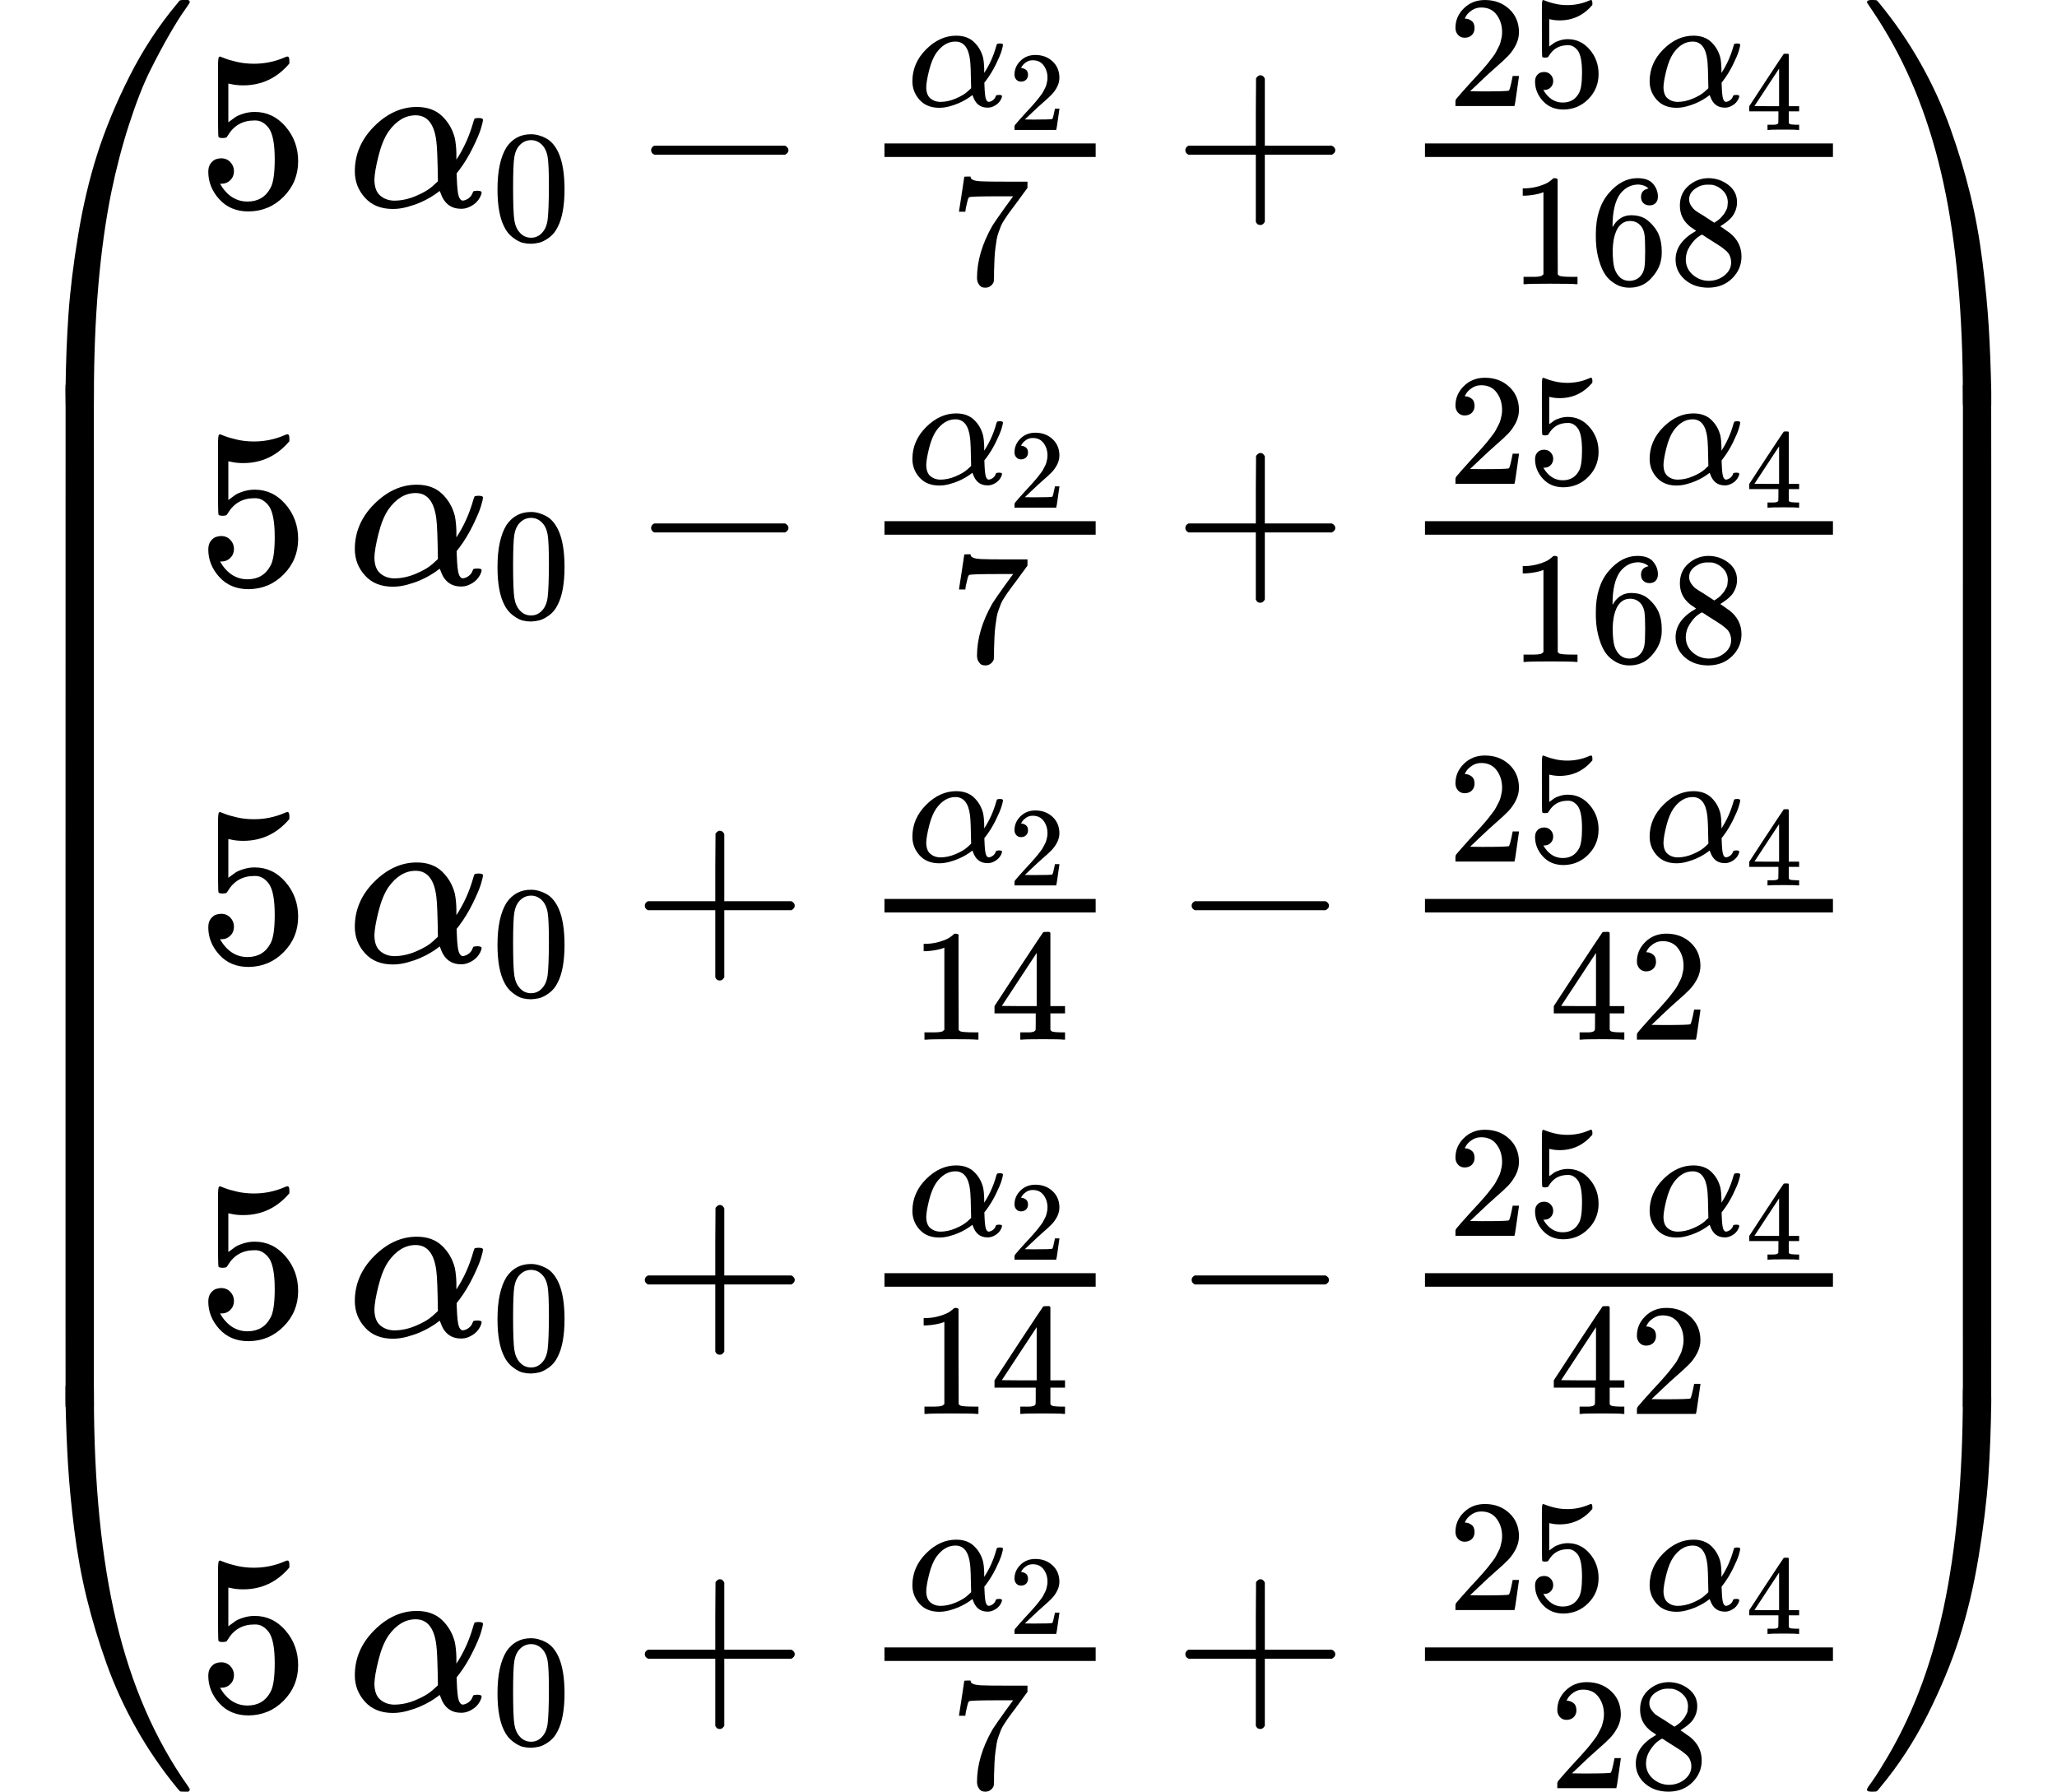 <?xml version="1.0" encoding="UTF-8" standalone="no" ?>
<svg xmlns="http://www.w3.org/2000/svg" width="20.667ex" height="18.002ex" viewBox="0 -4228.3 9134.7 7956.7" xmlns:xlink="http://www.w3.org/1999/xlink" aria-hidden="true" style=""><defs><path id="MJX-18-TEX-S4-239B" d="M837 1154Q843 1148 843 1145Q843 1141 818 1106T753 1002T667 841T574 604T494 299Q417 -84 417 -609Q417 -641 416 -647T411 -654Q409 -655 366 -655Q299 -655 297 -654Q292 -652 292 -643T291 -583Q293 -400 304 -242T347 110T432 470T574 813T785 1136Q787 1139 790 1142T794 1147T796 1150T799 1152T802 1153T807 1154T813 1154H819H837Z"></path><path id="MJX-18-TEX-S4-239D" d="M843 -635Q843 -638 837 -644H820Q801 -644 800 -643Q792 -635 785 -626Q684 -503 605 -363T473 -75T385 216T330 518T302 809T291 1093Q291 1144 291 1153T296 1164Q298 1165 366 1165Q409 1165 411 1164Q415 1163 416 1157T417 1119Q417 529 517 109T833 -617Q843 -631 843 -635Z"></path><path id="MJX-18-TEX-S4-239C" d="M413 -9Q412 -9 407 -9T388 -10T354 -10Q300 -10 297 -9Q294 -8 293 -5Q291 5 291 127V300Q291 602 292 605L296 609Q298 610 366 610Q382 610 392 610T407 610T412 609Q416 609 416 592T417 473V127Q417 -9 413 -9Z"></path><path id="MJX-18-TEX-N-35" d="M164 157Q164 133 148 117T109 101H102Q148 22 224 22Q294 22 326 82Q345 115 345 210Q345 313 318 349Q292 382 260 382H254Q176 382 136 314Q132 307 129 306T114 304Q97 304 95 310Q93 314 93 485V614Q93 664 98 664Q100 666 102 666Q103 666 123 658T178 642T253 634Q324 634 389 662Q397 666 402 666Q410 666 410 648V635Q328 538 205 538Q174 538 149 544L139 546V374Q158 388 169 396T205 412T256 420Q337 420 393 355T449 201Q449 109 385 44T229 -22Q148 -22 99 32T50 154Q50 178 61 192T84 210T107 214Q132 214 148 197T164 157Z"></path><path id="MJX-18-TEX-I-1D6FC" d="M34 156Q34 270 120 356T309 442Q379 442 421 402T478 304Q484 275 485 237V208Q534 282 560 374Q564 388 566 390T582 393Q603 393 603 385Q603 376 594 346T558 261T497 161L486 147L487 123Q489 67 495 47T514 26Q528 28 540 37T557 60Q559 67 562 68T577 70Q597 70 597 62Q597 56 591 43Q579 19 556 5T512 -10H505Q438 -10 414 62L411 69L400 61Q390 53 370 41T325 18T267 -2T203 -11Q124 -11 79 39T34 156ZM208 26Q257 26 306 47T379 90L403 112Q401 255 396 290Q382 405 304 405Q235 405 183 332Q156 292 139 224T121 120Q121 71 146 49T208 26Z"></path><path id="MJX-18-TEX-N-30" d="M96 585Q152 666 249 666Q297 666 345 640T423 548Q460 465 460 320Q460 165 417 83Q397 41 362 16T301 -15T250 -22Q224 -22 198 -16T137 16T82 83Q39 165 39 320Q39 494 96 585ZM321 597Q291 629 250 629Q208 629 178 597Q153 571 145 525T137 333Q137 175 145 125T181 46Q209 16 250 16Q290 16 318 46Q347 76 354 130T362 333Q362 478 354 524T321 597Z"></path><path id="MJX-18-TEX-N-2212" d="M84 237T84 250T98 270H679Q694 262 694 250T679 230H98Q84 237 84 250Z"></path><path id="MJX-18-TEX-N-32" d="M109 429Q82 429 66 447T50 491Q50 562 103 614T235 666Q326 666 387 610T449 465Q449 422 429 383T381 315T301 241Q265 210 201 149L142 93L218 92Q375 92 385 97Q392 99 409 186V189H449V186Q448 183 436 95T421 3V0H50V19V31Q50 38 56 46T86 81Q115 113 136 137Q145 147 170 174T204 211T233 244T261 278T284 308T305 340T320 369T333 401T340 431T343 464Q343 527 309 573T212 619Q179 619 154 602T119 569T109 550Q109 549 114 549Q132 549 151 535T170 489Q170 464 154 447T109 429Z"></path><path id="MJX-18-TEX-N-37" d="M55 458Q56 460 72 567L88 674Q88 676 108 676H128V672Q128 662 143 655T195 646T364 644H485V605L417 512Q408 500 387 472T360 435T339 403T319 367T305 330T292 284T284 230T278 162T275 80Q275 66 275 52T274 28V19Q270 2 255 -10T221 -22Q210 -22 200 -19T179 0T168 40Q168 198 265 368Q285 400 349 489L395 552H302Q128 552 119 546Q113 543 108 522T98 479L95 458V455H55V458Z"></path><path id="MJX-18-TEX-N-2B" d="M56 237T56 250T70 270H369V420L370 570Q380 583 389 583Q402 583 409 568V270H707Q722 262 722 250T707 230H409V-68Q401 -82 391 -82H389H387Q375 -82 369 -68V230H70Q56 237 56 250Z"></path><path id="MJX-18-TEX-N-34" d="M462 0Q444 3 333 3Q217 3 199 0H190V46H221Q241 46 248 46T265 48T279 53T286 61Q287 63 287 115V165H28V211L179 442Q332 674 334 675Q336 677 355 677H373L379 671V211H471V165H379V114Q379 73 379 66T385 54Q393 47 442 46H471V0H462ZM293 211V545L74 212L183 211H293Z"></path><path id="MJX-18-TEX-N-31" d="M213 578L200 573Q186 568 160 563T102 556H83V602H102Q149 604 189 617T245 641T273 663Q275 666 285 666Q294 666 302 660V361L303 61Q310 54 315 52T339 48T401 46H427V0H416Q395 3 257 3Q121 3 100 0H88V46H114Q136 46 152 46T177 47T193 50T201 52T207 57T213 61V578Z"></path><path id="MJX-18-TEX-N-36" d="M42 313Q42 476 123 571T303 666Q372 666 402 630T432 550Q432 525 418 510T379 495Q356 495 341 509T326 548Q326 592 373 601Q351 623 311 626Q240 626 194 566Q147 500 147 364L148 360Q153 366 156 373Q197 433 263 433H267Q313 433 348 414Q372 400 396 374T435 317Q456 268 456 210V192Q456 169 451 149Q440 90 387 34T253 -22Q225 -22 199 -14T143 16T92 75T56 172T42 313ZM257 397Q227 397 205 380T171 335T154 278T148 216Q148 133 160 97T198 39Q222 21 251 21Q302 21 329 59Q342 77 347 104T352 209Q352 289 347 316T329 361Q302 397 257 397Z"></path><path id="MJX-18-TEX-N-38" d="M70 417T70 494T124 618T248 666Q319 666 374 624T429 515Q429 485 418 459T392 417T361 389T335 371T324 363L338 354Q352 344 366 334T382 323Q457 264 457 174Q457 95 399 37T249 -22Q159 -22 101 29T43 155Q43 263 172 335L154 348Q133 361 127 368Q70 417 70 494ZM286 386L292 390Q298 394 301 396T311 403T323 413T334 425T345 438T355 454T364 471T369 491T371 513Q371 556 342 586T275 624Q268 625 242 625Q201 625 165 599T128 534Q128 511 141 492T167 463T217 431Q224 426 228 424L286 386ZM250 21Q308 21 350 55T392 137Q392 154 387 169T375 194T353 216T330 234T301 253T274 270Q260 279 244 289T218 306L210 311Q204 311 181 294T133 239T107 157Q107 98 150 60T250 21Z"></path><path id="MJX-18-TEX-S4-239E" d="M31 1143Q31 1154 49 1154H59Q72 1154 75 1152T89 1136Q190 1013 269 873T401 585T489 294T544 -8T572 -299T583 -583Q583 -634 583 -643T577 -654Q575 -655 508 -655Q465 -655 463 -654Q459 -653 458 -647T457 -609Q457 -58 371 340T100 1037Q87 1059 61 1098T31 1143Z"></path><path id="MJX-18-TEX-S4-23A0" d="M56 -644H50Q31 -644 31 -635Q31 -632 37 -622Q69 -579 100 -527Q286 -228 371 170T457 1119Q457 1161 462 1164Q464 1165 520 1165Q575 1165 577 1164Q582 1162 582 1153T583 1093Q581 910 570 752T527 400T442 40T300 -303T89 -626Q78 -640 75 -642T61 -644H56Z"></path><path id="MJX-18-TEX-S4-239F" d="M579 -9Q578 -9 573 -9T554 -10T520 -10Q466 -10 463 -9Q460 -8 459 -5Q457 5 457 127V300Q457 602 458 605L462 609Q464 610 532 610Q548 610 558 610T573 610T578 609Q582 609 582 592T583 473V127Q583 -9 579 -9Z"></path></defs><g stroke="currentColor" fill="currentColor" stroke-width="0" transform="matrix(1 0 0 -1 0 0)"><g data-mml-node="math"><g data-mml-node="mrow"><g data-mml-node="mo"><use xlink:href="#MJX-18-TEX-S4-239B" transform="translate(0, 3074.3)"></use><use xlink:href="#MJX-18-TEX-S4-239D" transform="translate(0, -3084.3)"></use><svg width="875" height="4538.7" y="-2019.3" x="0" viewBox="0 1024.9 875 4538.7"><use xlink:href="#MJX-18-TEX-S4-239C" transform="scale(1, 10.981)"></use></svg></g><g data-mml-node="mtable" transform="translate(875, 0)"><g data-mml-node="mtr" transform="translate(0, 3311.3)"><g data-mml-node="mtd"><g data-mml-node="mn"><use xlink:href="#MJX-18-TEX-N-35"></use></g><g data-mml-node="mstyle" transform="translate(500, 0)"><g data-mml-node="mspace"></g></g><g data-mml-node="msub" transform="translate(666.7, 0)"><g data-mml-node="mi"><use xlink:href="#MJX-18-TEX-I-1D6FC"></use></g><g data-mml-node="TeXAtom" transform="translate(640, -150) scale(0.707)" data-mjx-texclass="ORD"><g data-mml-node="mn"><use xlink:href="#MJX-18-TEX-N-30"></use></g></g></g><g data-mml-node="mo" transform="translate(1932.4, 0)"><use xlink:href="#MJX-18-TEX-N-2212"></use></g><g data-mml-node="mfrac" transform="translate(2932.7, 0)"><g data-mml-node="msub" transform="translate(220, 446.1) scale(0.707)"><g data-mml-node="mi"><use xlink:href="#MJX-18-TEX-I-1D6FC"></use></g><g data-mml-node="TeXAtom" transform="translate(640, -150) scale(0.707)" data-mjx-texclass="ORD"><g data-mml-node="mn"><use xlink:href="#MJX-18-TEX-N-32"></use></g></g></g><g data-mml-node="mn" transform="translate(412.2, -345) scale(0.707)"><use xlink:href="#MJX-18-TEX-N-37"></use></g><rect width="937.9" height="60" x="120" y="220"></rect></g><g data-mml-node="mo" transform="translate(4332.8, 0)"><use xlink:href="#MJX-18-TEX-N-2B"></use></g><g data-mml-node="mfrac" transform="translate(5333, 0)"><g data-mml-node="mrow" transform="translate(220, 446.1) scale(0.707)"><g data-mml-node="mn"><use xlink:href="#MJX-18-TEX-N-32"></use><use xlink:href="#MJX-18-TEX-N-35" transform="translate(500, 0)"></use></g><g data-mml-node="mstyle" transform="translate(1000, 0) scale(1.414)"><g data-mml-node="mspace"></g></g><g data-mml-node="msub" transform="translate(1235.7, 0)"><g data-mml-node="mi"><use xlink:href="#MJX-18-TEX-I-1D6FC"></use></g><g data-mml-node="TeXAtom" transform="translate(640, -150) scale(0.707)" data-mjx-texclass="ORD"><g data-mml-node="mn"><use xlink:href="#MJX-18-TEX-N-34"></use></g></g></g></g><g data-mml-node="mn" transform="translate(495.5, -345) scale(0.707)"><use xlink:href="#MJX-18-TEX-N-31"></use><use xlink:href="#MJX-18-TEX-N-36" transform="translate(500, 0)"></use><use xlink:href="#MJX-18-TEX-N-38" transform="translate(1000, 0)"></use></g><rect width="1811.7" height="60" x="120" y="220"></rect></g></g></g><g data-mml-node="mtr" transform="translate(0, 1633.8)"><g data-mml-node="mtd"><g data-mml-node="mn"><use xlink:href="#MJX-18-TEX-N-35"></use></g><g data-mml-node="mstyle" transform="translate(500, 0)"><g data-mml-node="mspace"></g></g><g data-mml-node="msub" transform="translate(666.7, 0)"><g data-mml-node="mi"><use xlink:href="#MJX-18-TEX-I-1D6FC"></use></g><g data-mml-node="TeXAtom" transform="translate(640, -150) scale(0.707)" data-mjx-texclass="ORD"><g data-mml-node="mn"><use xlink:href="#MJX-18-TEX-N-30"></use></g></g></g><g data-mml-node="mo" transform="translate(1932.4, 0)"><use xlink:href="#MJX-18-TEX-N-2212"></use></g><g data-mml-node="mfrac" transform="translate(2932.7, 0)"><g data-mml-node="msub" transform="translate(220, 446.1) scale(0.707)"><g data-mml-node="mi"><use xlink:href="#MJX-18-TEX-I-1D6FC"></use></g><g data-mml-node="TeXAtom" transform="translate(640, -150) scale(0.707)" data-mjx-texclass="ORD"><g data-mml-node="mn"><use xlink:href="#MJX-18-TEX-N-32"></use></g></g></g><g data-mml-node="mn" transform="translate(412.2, -345) scale(0.707)"><use xlink:href="#MJX-18-TEX-N-37"></use></g><rect width="937.9" height="60" x="120" y="220"></rect></g><g data-mml-node="mo" transform="translate(4332.8, 0)"><use xlink:href="#MJX-18-TEX-N-2B"></use></g><g data-mml-node="mfrac" transform="translate(5333, 0)"><g data-mml-node="mrow" transform="translate(220, 446.1) scale(0.707)"><g data-mml-node="mn"><use xlink:href="#MJX-18-TEX-N-32"></use><use xlink:href="#MJX-18-TEX-N-35" transform="translate(500, 0)"></use></g><g data-mml-node="mstyle" transform="translate(1000, 0) scale(1.414)"><g data-mml-node="mspace"></g></g><g data-mml-node="msub" transform="translate(1235.7, 0)"><g data-mml-node="mi"><use xlink:href="#MJX-18-TEX-I-1D6FC"></use></g><g data-mml-node="TeXAtom" transform="translate(640, -150) scale(0.707)" data-mjx-texclass="ORD"><g data-mml-node="mn"><use xlink:href="#MJX-18-TEX-N-34"></use></g></g></g></g><g data-mml-node="mn" transform="translate(495.5, -345) scale(0.707)"><use xlink:href="#MJX-18-TEX-N-31"></use><use xlink:href="#MJX-18-TEX-N-36" transform="translate(500, 0)"></use><use xlink:href="#MJX-18-TEX-N-38" transform="translate(1000, 0)"></use></g><rect width="1811.7" height="60" x="120" y="220"></rect></g></g></g><g data-mml-node="mtr" transform="translate(0, -43.8)"><g data-mml-node="mtd"><g data-mml-node="mn"><use xlink:href="#MJX-18-TEX-N-35"></use></g><g data-mml-node="mstyle" transform="translate(500, 0)"><g data-mml-node="mspace"></g></g><g data-mml-node="msub" transform="translate(666.7, 0)"><g data-mml-node="mi"><use xlink:href="#MJX-18-TEX-I-1D6FC"></use></g><g data-mml-node="TeXAtom" transform="translate(640, -150) scale(0.707)" data-mjx-texclass="ORD"><g data-mml-node="mn"><use xlink:href="#MJX-18-TEX-N-30"></use></g></g></g><g data-mml-node="mo" transform="translate(1932.4, 0)"><use xlink:href="#MJX-18-TEX-N-2B"></use></g><g data-mml-node="mfrac" transform="translate(2932.7, 0)"><g data-mml-node="msub" transform="translate(220, 446.1) scale(0.707)"><g data-mml-node="mi"><use xlink:href="#MJX-18-TEX-I-1D6FC"></use></g><g data-mml-node="TeXAtom" transform="translate(640, -150) scale(0.707)" data-mjx-texclass="ORD"><g data-mml-node="mn"><use xlink:href="#MJX-18-TEX-N-32"></use></g></g></g><g data-mml-node="mn" transform="translate(235.4, -345) scale(0.707)"><use xlink:href="#MJX-18-TEX-N-31"></use><use xlink:href="#MJX-18-TEX-N-34" transform="translate(500, 0)"></use></g><rect width="937.9" height="60" x="120" y="220"></rect></g><g data-mml-node="mo" transform="translate(4332.8, 0)"><use xlink:href="#MJX-18-TEX-N-2212"></use></g><g data-mml-node="mfrac" transform="translate(5333, 0)"><g data-mml-node="mrow" transform="translate(220, 446.1) scale(0.707)"><g data-mml-node="mn"><use xlink:href="#MJX-18-TEX-N-32"></use><use xlink:href="#MJX-18-TEX-N-35" transform="translate(500, 0)"></use></g><g data-mml-node="mstyle" transform="translate(1000, 0) scale(1.414)"><g data-mml-node="mspace"></g></g><g data-mml-node="msub" transform="translate(1235.7, 0)"><g data-mml-node="mi"><use xlink:href="#MJX-18-TEX-I-1D6FC"></use></g><g data-mml-node="TeXAtom" transform="translate(640, -150) scale(0.707)" data-mjx-texclass="ORD"><g data-mml-node="mn"><use xlink:href="#MJX-18-TEX-N-34"></use></g></g></g></g><g data-mml-node="mn" transform="translate(672.3, -345) scale(0.707)"><use xlink:href="#MJX-18-TEX-N-34"></use><use xlink:href="#MJX-18-TEX-N-32" transform="translate(500, 0)"></use></g><rect width="1811.7" height="60" x="120" y="220"></rect></g></g></g><g data-mml-node="mtr" transform="translate(0, -1705.8)"><g data-mml-node="mtd"><g data-mml-node="mn"><use xlink:href="#MJX-18-TEX-N-35"></use></g><g data-mml-node="mstyle" transform="translate(500, 0)"><g data-mml-node="mspace"></g></g><g data-mml-node="msub" transform="translate(666.7, 0)"><g data-mml-node="mi"><use xlink:href="#MJX-18-TEX-I-1D6FC"></use></g><g data-mml-node="TeXAtom" transform="translate(640, -150) scale(0.707)" data-mjx-texclass="ORD"><g data-mml-node="mn"><use xlink:href="#MJX-18-TEX-N-30"></use></g></g></g><g data-mml-node="mo" transform="translate(1932.4, 0)"><use xlink:href="#MJX-18-TEX-N-2B"></use></g><g data-mml-node="mfrac" transform="translate(2932.7, 0)"><g data-mml-node="msub" transform="translate(220, 446.1) scale(0.707)"><g data-mml-node="mi"><use xlink:href="#MJX-18-TEX-I-1D6FC"></use></g><g data-mml-node="TeXAtom" transform="translate(640, -150) scale(0.707)" data-mjx-texclass="ORD"><g data-mml-node="mn"><use xlink:href="#MJX-18-TEX-N-32"></use></g></g></g><g data-mml-node="mn" transform="translate(235.4, -345) scale(0.707)"><use xlink:href="#MJX-18-TEX-N-31"></use><use xlink:href="#MJX-18-TEX-N-34" transform="translate(500, 0)"></use></g><rect width="937.9" height="60" x="120" y="220"></rect></g><g data-mml-node="mo" transform="translate(4332.8, 0)"><use xlink:href="#MJX-18-TEX-N-2212"></use></g><g data-mml-node="mfrac" transform="translate(5333, 0)"><g data-mml-node="mrow" transform="translate(220, 446.1) scale(0.707)"><g data-mml-node="mn"><use xlink:href="#MJX-18-TEX-N-32"></use><use xlink:href="#MJX-18-TEX-N-35" transform="translate(500, 0)"></use></g><g data-mml-node="mstyle" transform="translate(1000, 0) scale(1.414)"><g data-mml-node="mspace"></g></g><g data-mml-node="msub" transform="translate(1235.7, 0)"><g data-mml-node="mi"><use xlink:href="#MJX-18-TEX-I-1D6FC"></use></g><g data-mml-node="TeXAtom" transform="translate(640, -150) scale(0.707)" data-mjx-texclass="ORD"><g data-mml-node="mn"><use xlink:href="#MJX-18-TEX-N-34"></use></g></g></g></g><g data-mml-node="mn" transform="translate(672.3, -345) scale(0.707)"><use xlink:href="#MJX-18-TEX-N-34"></use><use xlink:href="#MJX-18-TEX-N-32" transform="translate(500, 0)"></use></g><rect width="1811.7" height="60" x="120" y="220"></rect></g></g></g><g data-mml-node="mtr" transform="translate(0, -3367.8)"><g data-mml-node="mtd"><g data-mml-node="mn"><use xlink:href="#MJX-18-TEX-N-35"></use></g><g data-mml-node="mstyle" transform="translate(500, 0)"><g data-mml-node="mspace"></g></g><g data-mml-node="msub" transform="translate(666.7, 0)"><g data-mml-node="mi"><use xlink:href="#MJX-18-TEX-I-1D6FC"></use></g><g data-mml-node="TeXAtom" transform="translate(640, -150) scale(0.707)" data-mjx-texclass="ORD"><g data-mml-node="mn"><use xlink:href="#MJX-18-TEX-N-30"></use></g></g></g><g data-mml-node="mo" transform="translate(1932.4, 0)"><use xlink:href="#MJX-18-TEX-N-2B"></use></g><g data-mml-node="mfrac" transform="translate(2932.7, 0)"><g data-mml-node="msub" transform="translate(220, 446.1) scale(0.707)"><g data-mml-node="mi"><use xlink:href="#MJX-18-TEX-I-1D6FC"></use></g><g data-mml-node="TeXAtom" transform="translate(640, -150) scale(0.707)" data-mjx-texclass="ORD"><g data-mml-node="mn"><use xlink:href="#MJX-18-TEX-N-32"></use></g></g></g><g data-mml-node="mn" transform="translate(412.2, -345) scale(0.707)"><use xlink:href="#MJX-18-TEX-N-37"></use></g><rect width="937.9" height="60" x="120" y="220"></rect></g><g data-mml-node="mo" transform="translate(4332.8, 0)"><use xlink:href="#MJX-18-TEX-N-2B"></use></g><g data-mml-node="mfrac" transform="translate(5333, 0)"><g data-mml-node="mrow" transform="translate(220, 446.1) scale(0.707)"><g data-mml-node="mn"><use xlink:href="#MJX-18-TEX-N-32"></use><use xlink:href="#MJX-18-TEX-N-35" transform="translate(500, 0)"></use></g><g data-mml-node="mstyle" transform="translate(1000, 0) scale(1.414)"><g data-mml-node="mspace"></g></g><g data-mml-node="msub" transform="translate(1235.7, 0)"><g data-mml-node="mi"><use xlink:href="#MJX-18-TEX-I-1D6FC"></use></g><g data-mml-node="TeXAtom" transform="translate(640, -150) scale(0.707)" data-mjx-texclass="ORD"><g data-mml-node="mn"><use xlink:href="#MJX-18-TEX-N-34"></use></g></g></g></g><g data-mml-node="mn" transform="translate(672.3, -345) scale(0.707)"><use xlink:href="#MJX-18-TEX-N-32"></use><use xlink:href="#MJX-18-TEX-N-38" transform="translate(500, 0)"></use></g><rect width="1811.7" height="60" x="120" y="220"></rect></g></g></g></g><g data-mml-node="mo" transform="translate(8259.7, 0)"><use xlink:href="#MJX-18-TEX-S4-239E" transform="translate(0, 3074.3)"></use><use xlink:href="#MJX-18-TEX-S4-23A0" transform="translate(0, -3084.3)"></use><svg width="875" height="4538.7" y="-2019.3" x="0" viewBox="0 1024.9 875 4538.7"><use xlink:href="#MJX-18-TEX-S4-239F" transform="scale(1, 10.981)"></use></svg></g></g></g></g></svg>